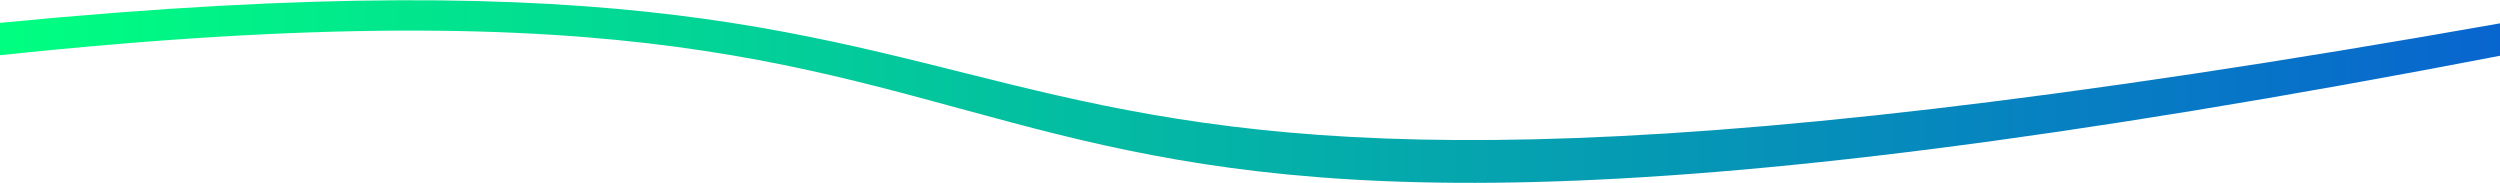 <svg width="1750" height="128" viewBox="0 0 1750 128" fill="none" xmlns="http://www.w3.org/2000/svg">
<path d="M0 16C891.431 -70.815 497.476 238.145 1752 16V38.657C497.476 280.541 891.431 -55.871 0 38.657V16Z" fill="url(#paint0_linear_855_967)"/>
<defs>
<linearGradient id="paint0_linear_855_967" x1="0" y1="-55.5" x2="1752" y2="-55.5" gradientUnits="userSpaceOnUse">
<stop stop-color="#00FF80"/>
<stop offset="1" stop-color="#0865CF"/>
</linearGradient>
</defs>
</svg>
